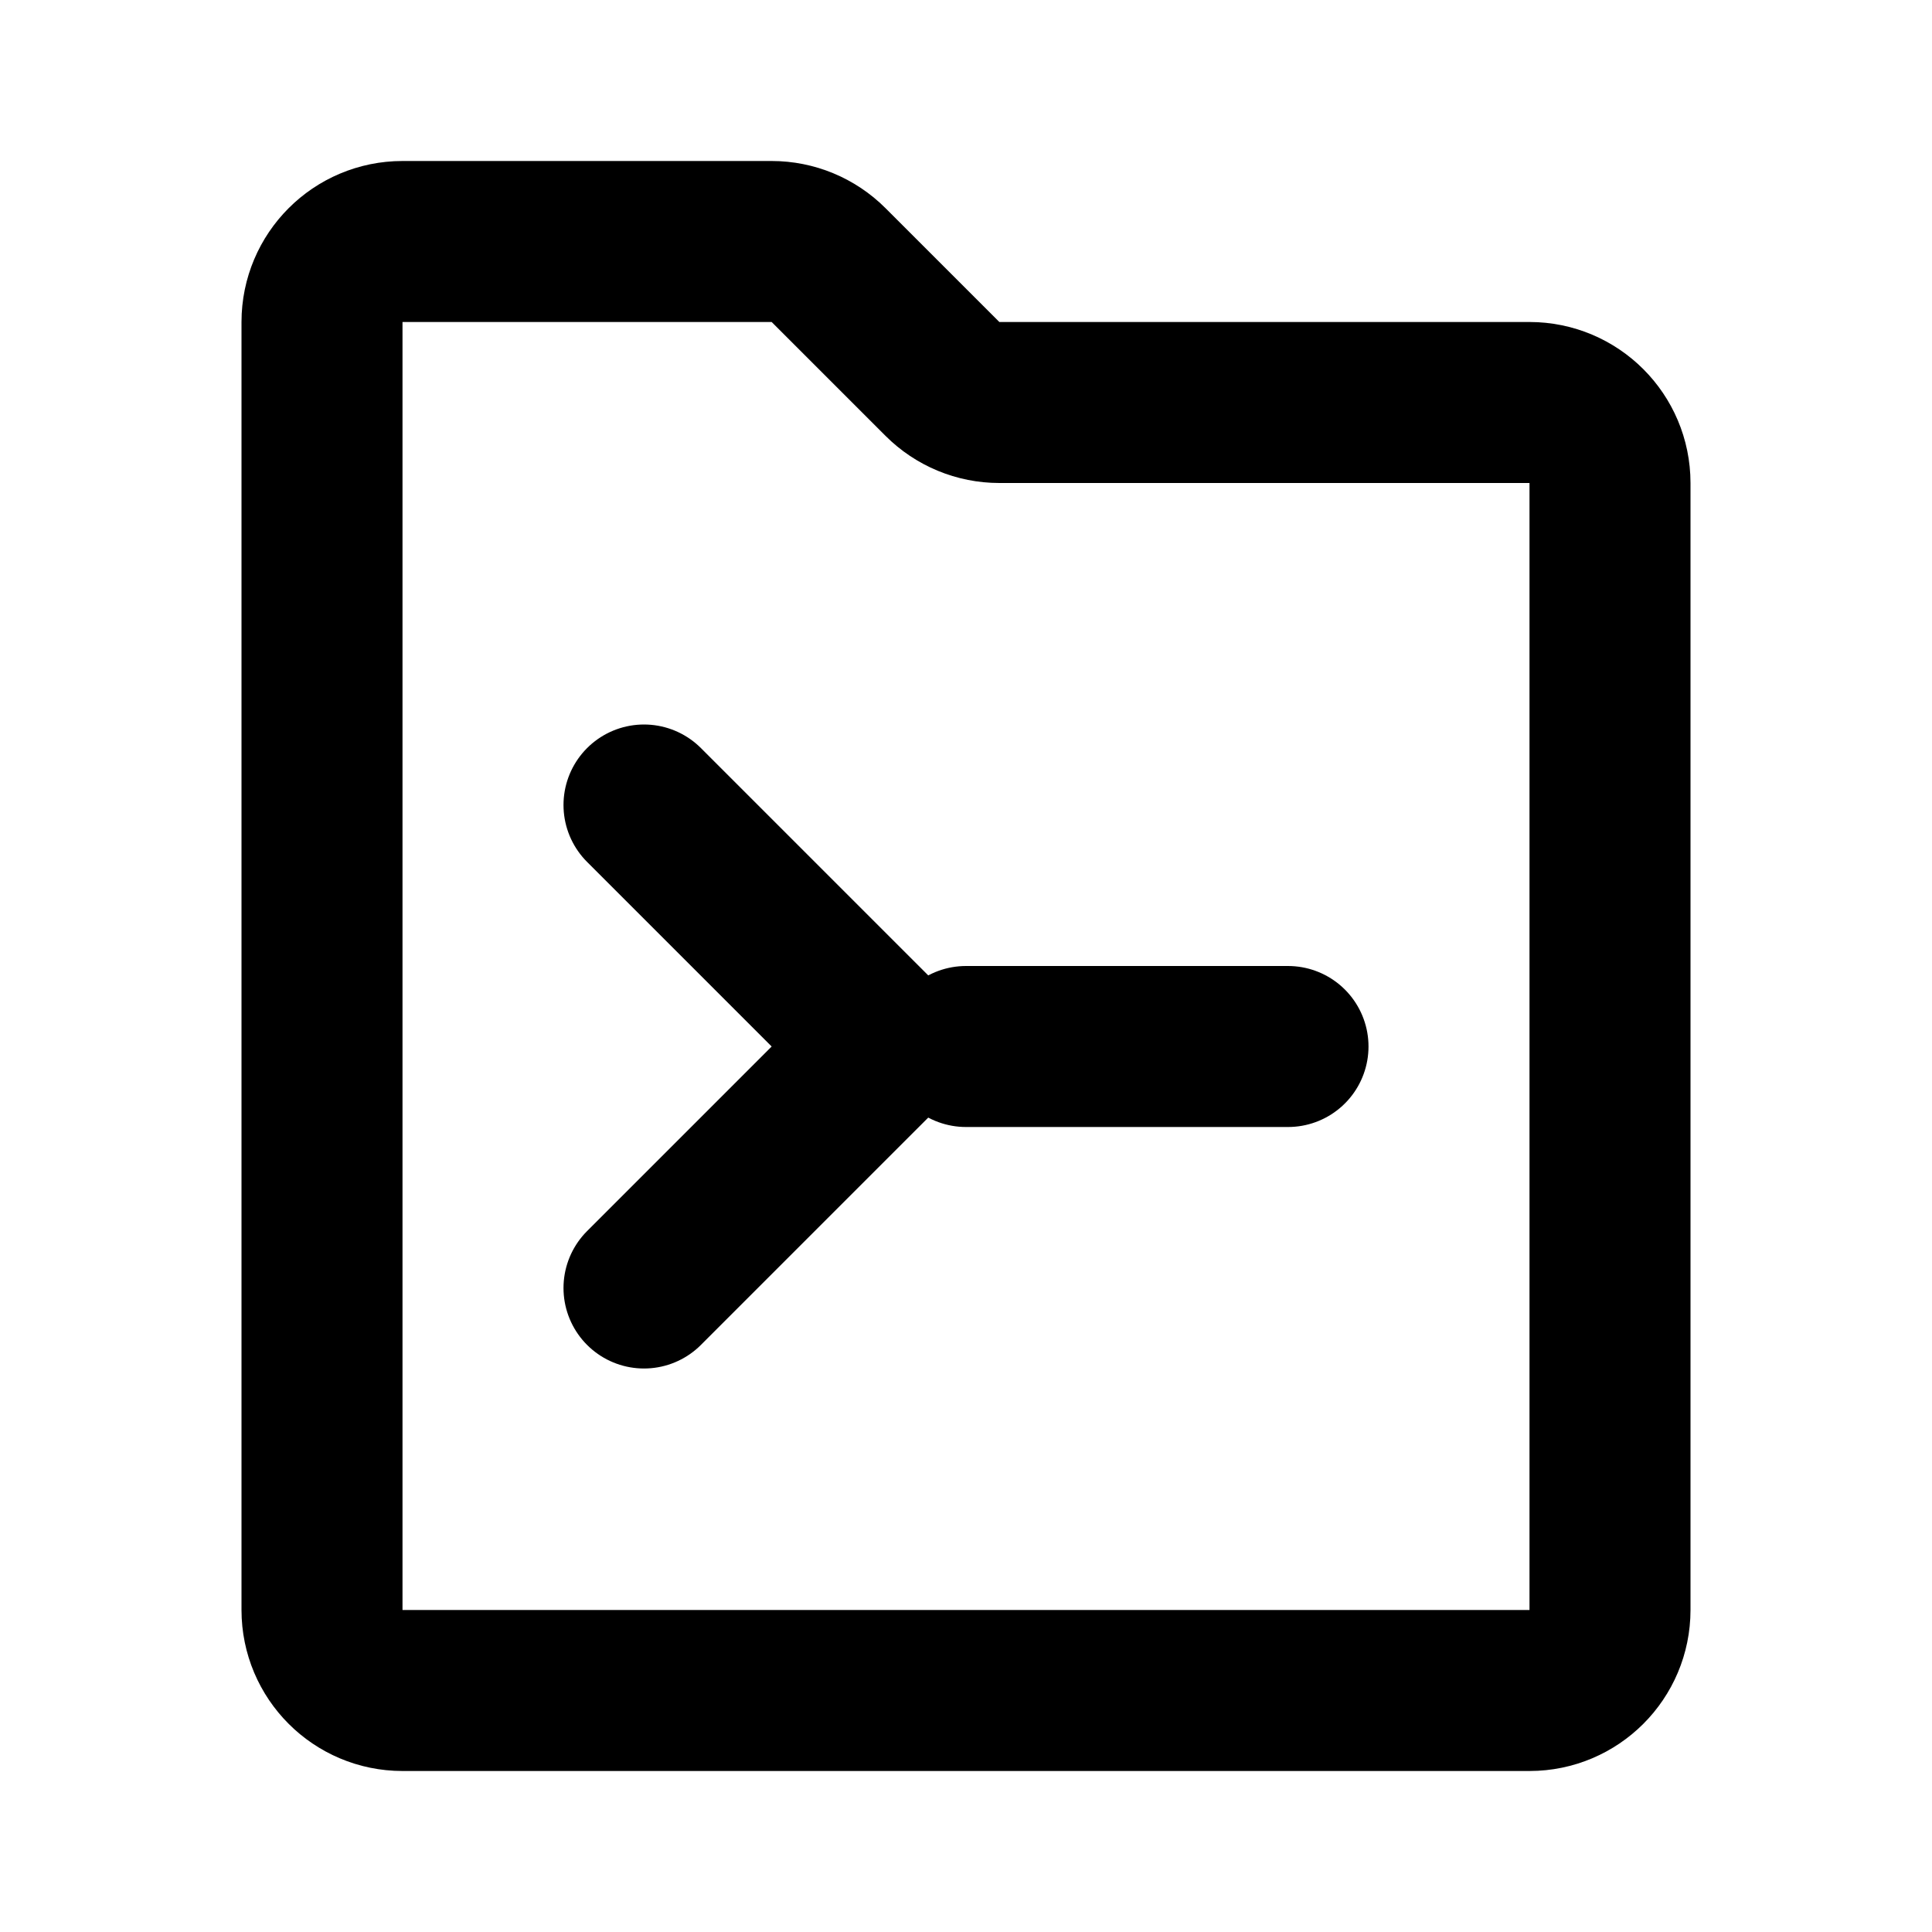 <svg width="24" height="24" viewBox="0 0 24 24" fill="none" xmlns="http://www.w3.org/2000/svg">
  <path d="M4 4C4 3.448 4.448 3 5 3H9.586C9.851 3 10.105 3.105 10.293 3.293L11.707 4.707C11.895 4.895 12.149 5 12.414 5H19C19.552 5 20 5.448 20 6V20C20 20.552 19.552 21 19 21H5C4.448 21 4 20.552 4 20V4Z" stroke="currentColor" stroke-width="2" stroke-linecap="round" stroke-linejoin="round"/>
  <path d="M8 10L11 13L8 16" stroke="currentColor" stroke-width="2" stroke-linecap="round" stroke-linejoin="round"/>
  <path d="M12 13H16" stroke="currentColor" stroke-width="2" stroke-linecap="round"/>
</svg>